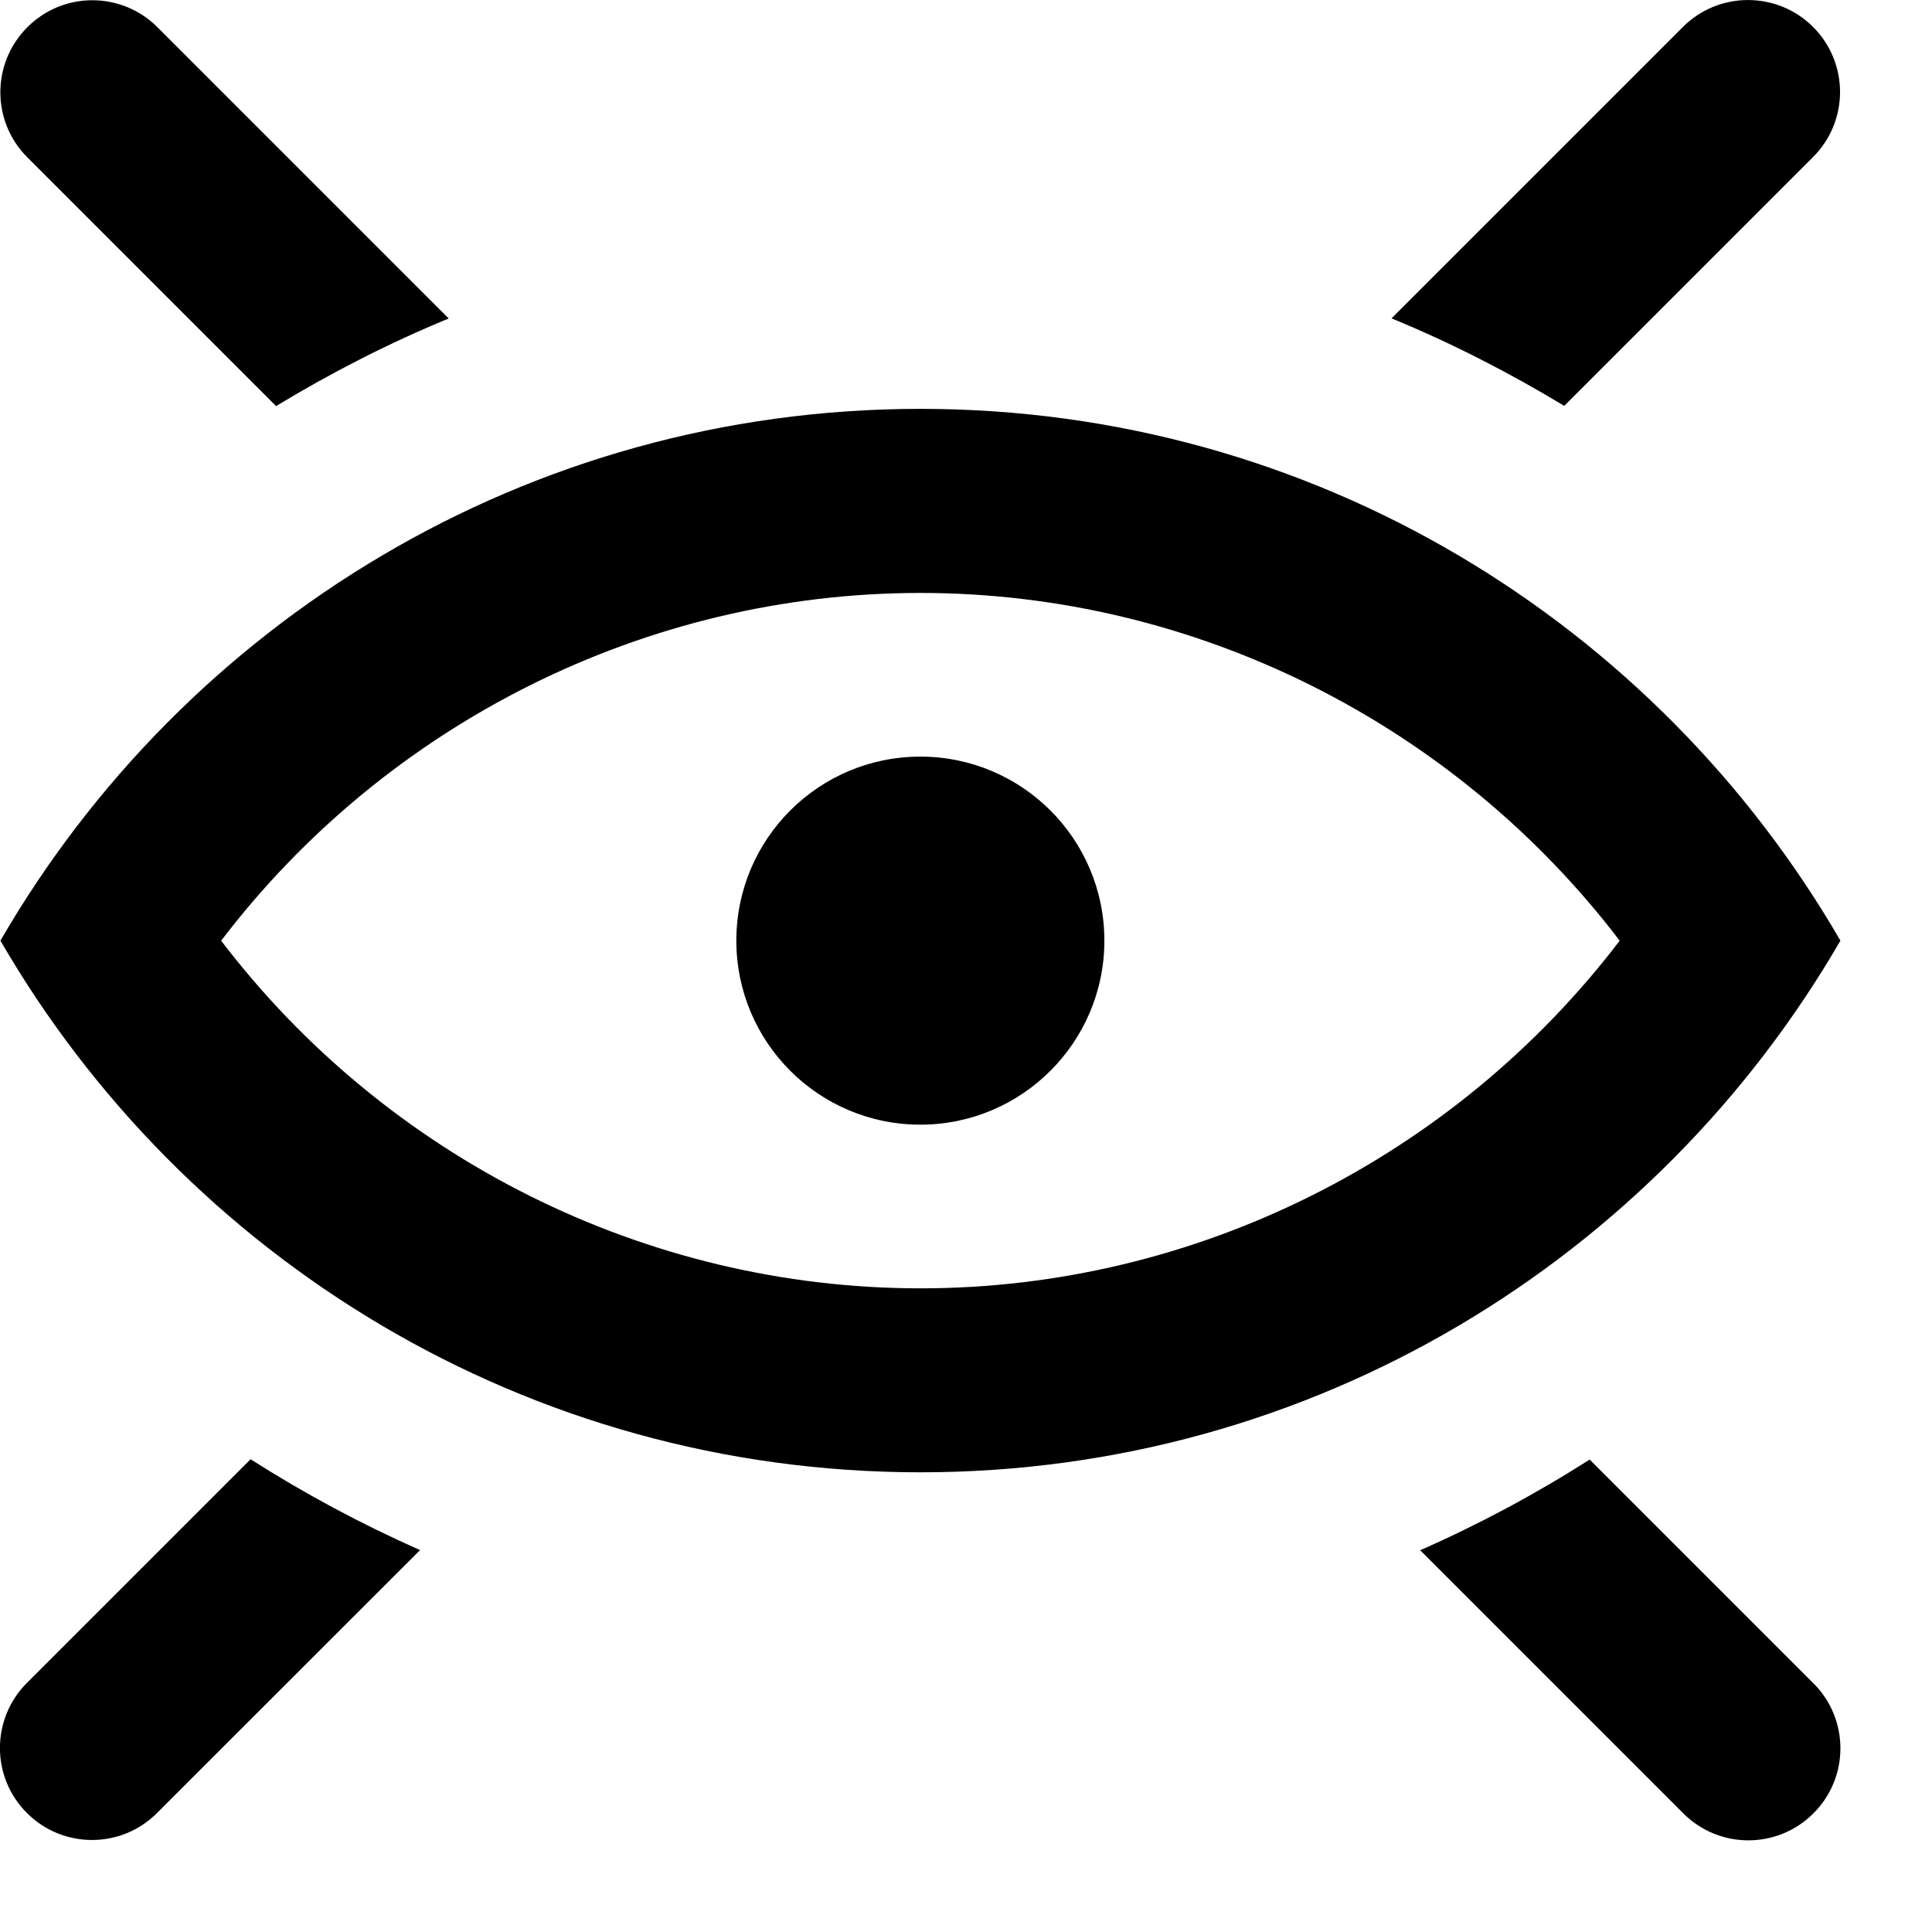 <!-- Generated by IcoMoon.io -->
<svg version="1.1" xmlns="http://www.w3.org/2000/svg" width="32" height="32" viewBox="0 0 32 32">
<title>as-view_close-</title>
<path d="M30.036 27.88c0.596 0.596 0.596 1.56 0 2.155-0.596 0.596-1.56 0.596-2.155 0l-4.358-4.358c0.972-0.428 1.911-0.931 2.807-1.502l3.706 3.706zM4.151 24.17c0.896 0.571 1.833 1.074 2.807 1.504l-4.357 4.355c-0.594 0.596-1.56 0.596-2.155 0-0.596-0.594-0.596-1.559 0-2.155l3.704-3.704zM0.453 2.606c-0.596-0.594-0.596-1.559 0-2.155 0.594-0.596 1.559-0.596 2.155 0l4.824 4.824c-0.99 0.408-1.944 0.896-2.859 1.451l-4.12-4.12zM25.908 6.722c-0.916-0.553-1.87-1.042-2.86-1.449l4.827-4.827c0.594-0.594 1.56-0.594 2.155 0 0.596 0.596 0.596 1.56 0 2.155l-4.122 4.122zM18.292 15.58c0 1.682-1.365 3.048-3.048 3.048-1.684 0-3.048-1.365-3.048-3.048 0-1.684 1.364-3.048 3.048-3.048 1.682 0 3.048 1.364 3.048 3.048zM15.245 21.339c-4.555 0-8.846-2.168-11.582-5.758 2.737-3.592 7.028-5.76 11.582-5.76s8.846 2.168 11.582 5.76c-2.737 3.59-7.028 5.758-11.582 5.758zM30.483 15.58c-3.048-5.26-8.722-8.808-15.238-8.808s-12.192 3.547-15.238 8.808c3.046 5.259 8.722 8.806 15.238 8.806s12.19-3.547 15.238-8.806z"></path>
</svg>

